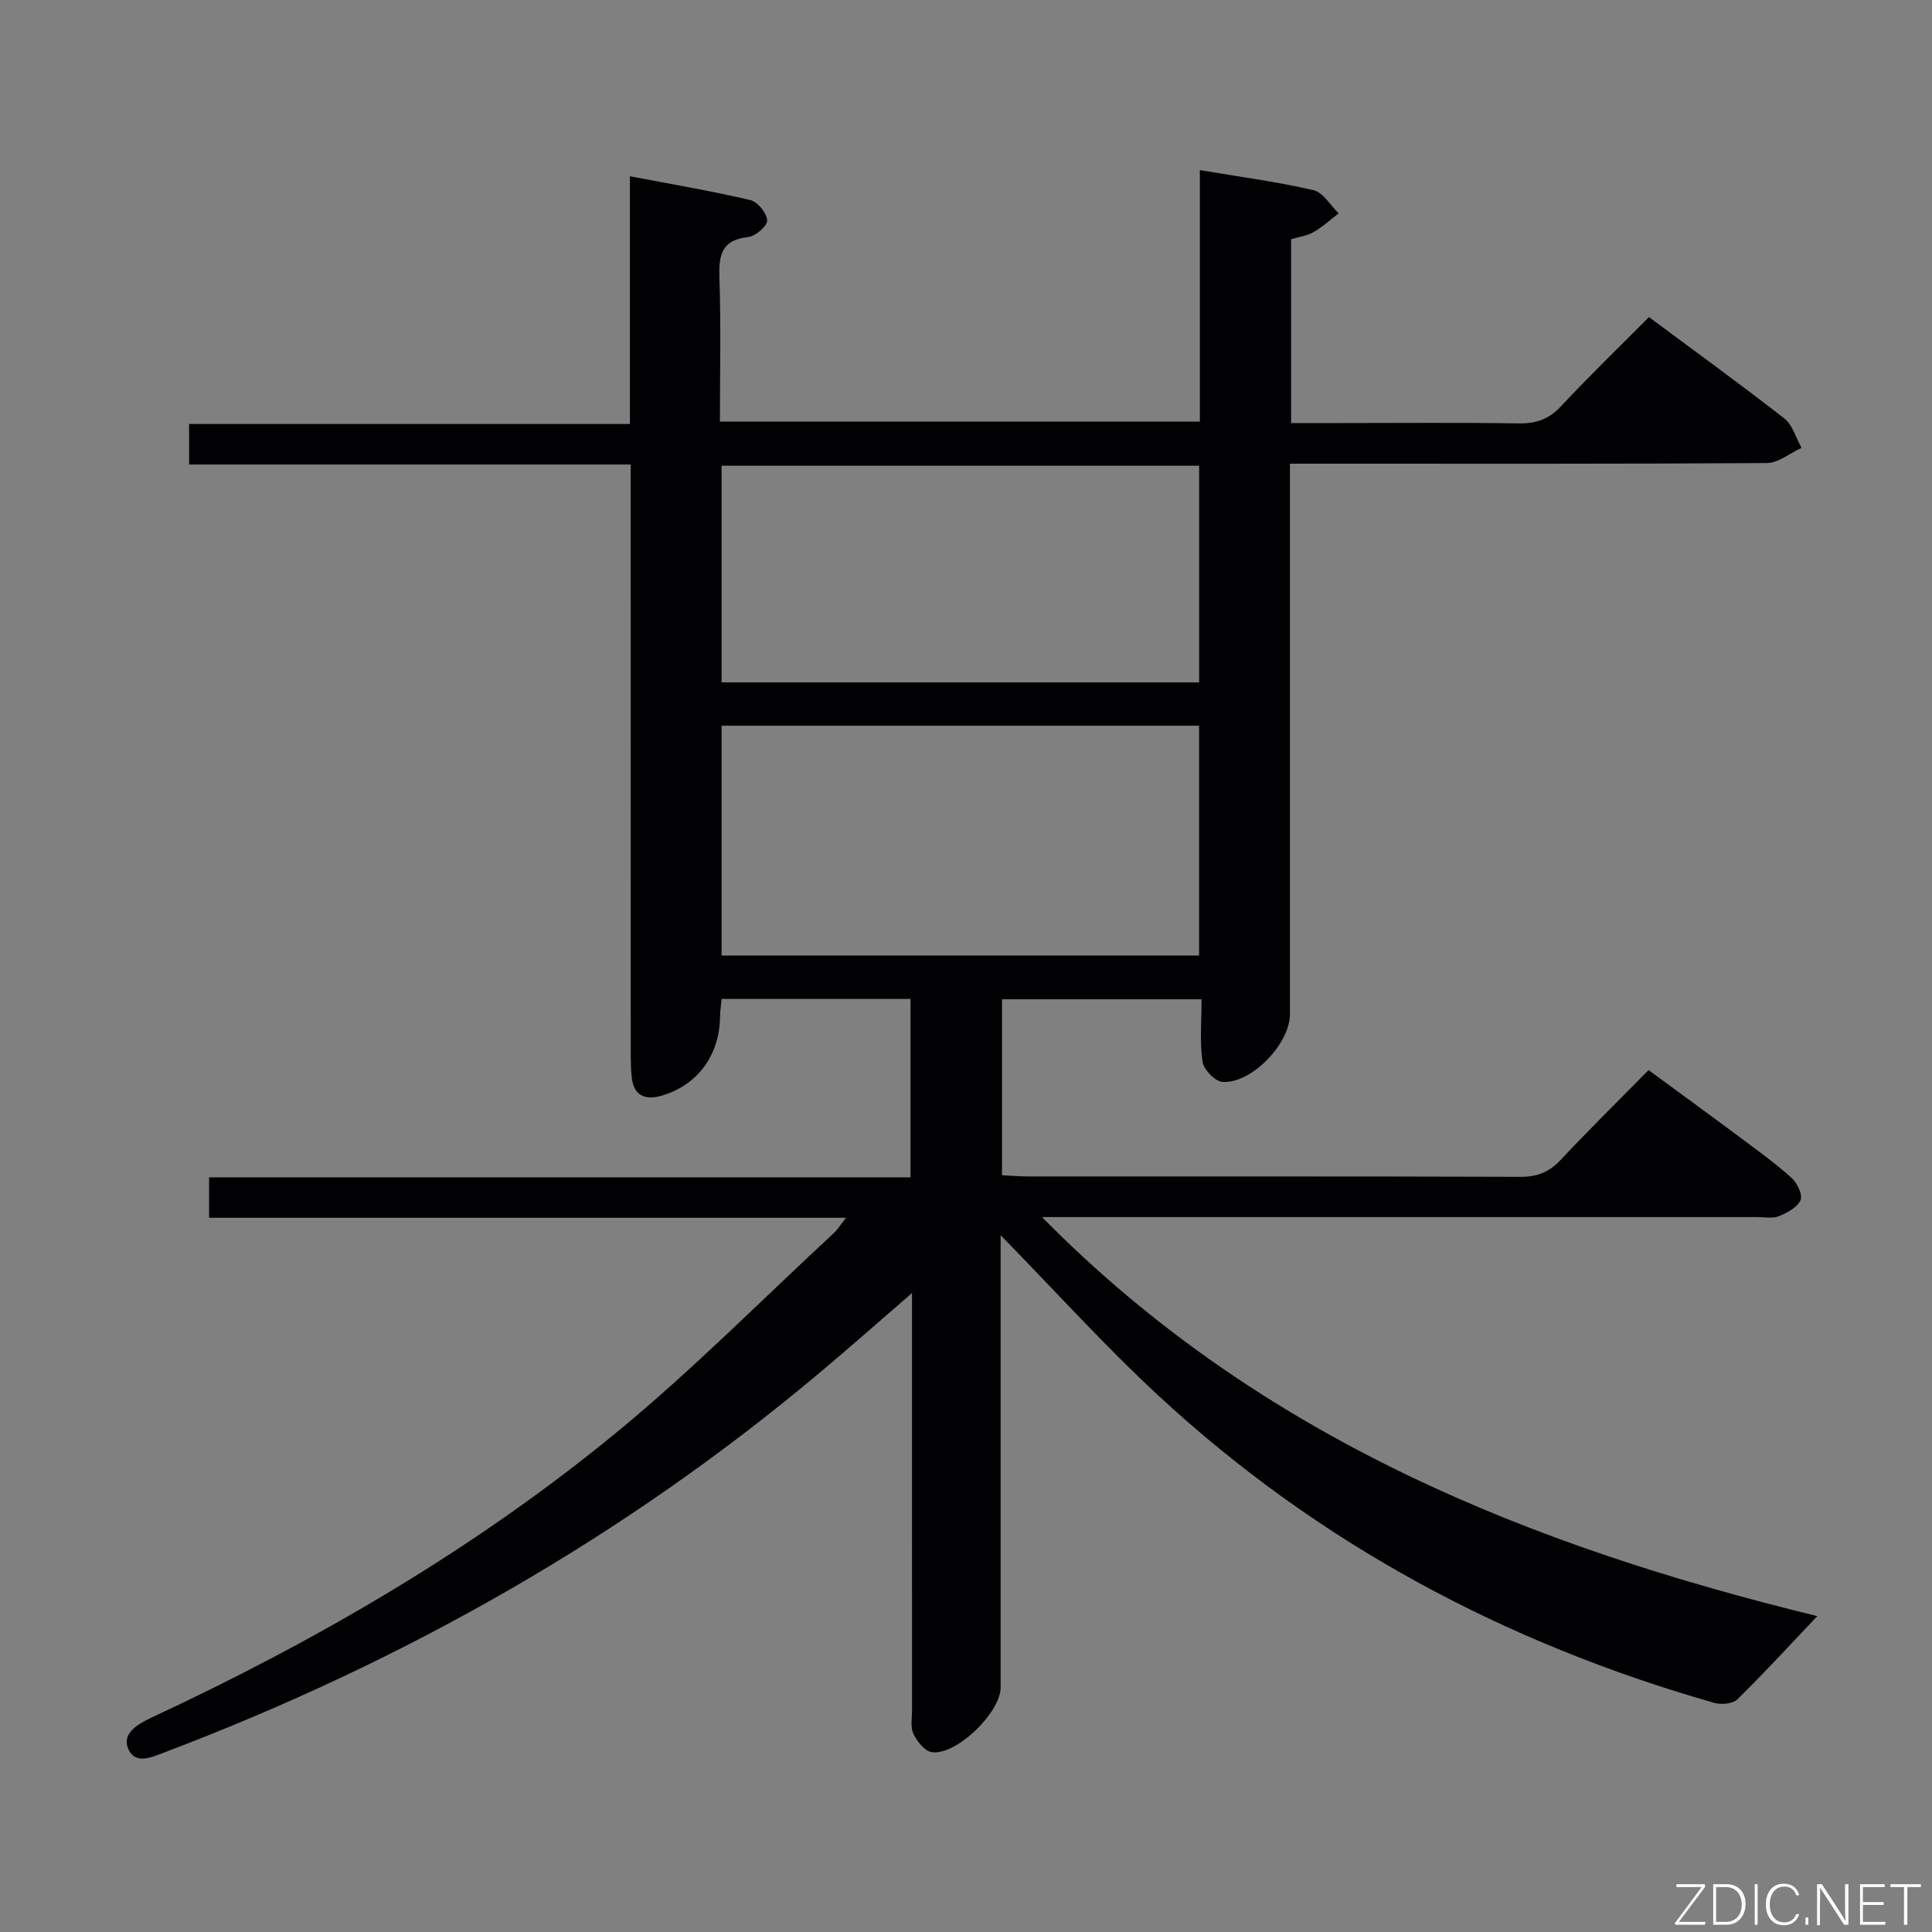 <svg enable-background="new 0 0 400 400" viewBox="0 0 400 400" xmlns="http://www.w3.org/2000/svg"><rect x="0" y="0" width="400" height="400" fill="#808080" stroke="none"/><path d="m207.17 255.74v5.63 88c0 5.16-9.1 14.06-14.22 13.41-1.45-.18-3.06-2.22-3.82-3.78-.67-1.37-.3-3.27-.3-4.93-.01-26.67-.01-53.33-.01-80 0-1.76 0-3.52 0-6.36-6.83 5.91-12.75 11.14-18.8 16.23-40.61 34.19-86.13 59.95-135.67 78.76-2.78 1.06-6.45 2.85-7.86-.77-1.2-3.09 2.01-4.98 4.92-6.34 34.36-16.02 67.01-34.98 96.32-59.09 15.65-12.88 29.97-27.38 44.87-41.17.79-.73 1.38-1.7 2.57-3.2-44.39 0-87.96 0-131.88 0 0-2.81 0-5.21 0-8.38h145.23c0-12.68 0-24.6 0-36.93-12.93 0-25.84 0-39.12 0-.12 1.29-.31 2.55-.33 3.81-.11 7.91-4.75 14.16-12.21 16.25-3.31.93-5.64-.04-6.06-3.77-.2-1.81-.21-3.66-.21-5.49-.01-38.33-.01-76.67-.01-115 0-1.97 0-3.95 0-6.45-30.65 0-60.87 0-91.43 0 0-2.92 0-5.33 0-8.39h91.27c0-17.19 0-33.75 0-51.29 8.84 1.69 16.94 3.06 24.92 4.93 1.51.35 3.41 2.69 3.5 4.21.06 1.13-2.42 3.29-3.94 3.45-5.6.6-6.11 3.83-5.95 8.52.33 9.78.1 19.58.1 29.68h99.37c0-17.23 0-34.29 0-52.06 8.33 1.4 16.01 2.41 23.52 4.15 2 .46 3.49 3.14 5.22 4.8-1.71 1.31-3.31 2.8-5.16 3.86-1.38.79-3.08 1.01-4.69 1.51v38.05h10.11c12.33 0 24.67-.12 37 .07 3.6.06 6.25-.86 8.77-3.55 5.79-6.21 11.9-12.11 18.21-18.46 9.5 7.06 18.89 13.86 28.03 20.99 1.72 1.34 2.4 4.02 3.56 6.08-2.4 1.1-4.8 3.13-7.21 3.15-30.81.2-61.65.13-92.48.13-1.82 0-3.64 0-6.23 0v5.99 108c0 6.07-7.96 14.42-13.97 14.01-1.53-.1-3.89-2.56-4.13-4.2-.6-4.07-.2-8.28-.2-12.91-14 0-27.52 0-41.32 0v36.43c1.84.09 3.62.25 5.4.25 34 .02 68-.04 102 .08 3.47.01 5.93-1.01 8.27-3.51 5.81-6.19 11.86-12.15 18.2-18.59 6.5 4.78 12.77 9.34 18.98 13.97 3.6 2.68 7.26 5.32 10.59 8.31 1.18 1.06 2.37 3.52 1.89 4.64-.64 1.5-2.76 2.62-4.48 3.33-1.29.53-2.96.18-4.45.18-47.17 0-94.33 0-141.5 0-1.75 0-3.51 0-6.62 0 45.43 46.13 101.63 68.23 160.52 82.62-5.4 5.69-10.82 11.6-16.53 17.22-.95.94-3.33 1.16-4.77.75-43.23-12.33-81.98-32.95-115.05-63.57-11.19-10.35-21.45-21.74-32.73-33.26zm-57.77-105.49v47.58h98.86c0-15.89 0-31.61 0-47.58-32.95 0-65.67 0-98.86 0zm98.87-53.83c-33.24 0-66.13 0-98.87 0v44.86h98.87c0-15.05 0-29.8 0-44.86z" fill="#010103"/><g fill="#fbfcfa"><path d="m346.9 398 5.4-7.3h-5.2v-.6h5.9v.6l-5.4 7.2h5.5l-.1.6h-6.2v-.5z"/><path d="m354.7 390.1h2.8c2.3 0 3.9 1.6 3.9 4.1s-1.6 4.3-3.9 4.3h-2.8zm.6 7.8h2c2.2 0 3.3-1.6 3.3-3.6 0-1.8-1-3.6-3.3-3.6h-2z"/><path d="m363.9 390.1v8.4h-.6v-8.4h1.6z"/><path d="m372.5 396.3c-.4 1.3-1.4 2.3-3.2 2.3-2.4 0-3.7-1.9-3.7-4.3 0-2.3 1.2-4.3 3.7-4.3 1.8 0 2.9 1 3.2 2.4h-.6c-.4-1.1-1.1-1.8-2.5-1.8-2.1 0-3 1.9-3 3.7s.9 3.7 3 3.7c1.4 0 2.1-.7 2.5-1.7z"/><path d="m373.8 398.5v-1.5h.6v1.5z"/><path d="m376.2 398.5v-8.4h1c1.3 2 4.4 6.7 4.9 7.6-.1-1.2-.1-2.4-.1-3.8v-3.8h.7v8.4h-.9c-1.2-1.9-4.4-6.8-5-7.7.1 1.1 0 2.3 0 3.9v3.9h-.6z"/><path d="m390 394.4h-4.3v3.5h4.7l-.1.6h-5.2v-8.4h5.1v.6h-4.5v3.1h4.3z"/><path d="m394.2 390.7h-2.8v-.6h6.3v.6h-2.8v7.8h-.7z"/></g></svg>